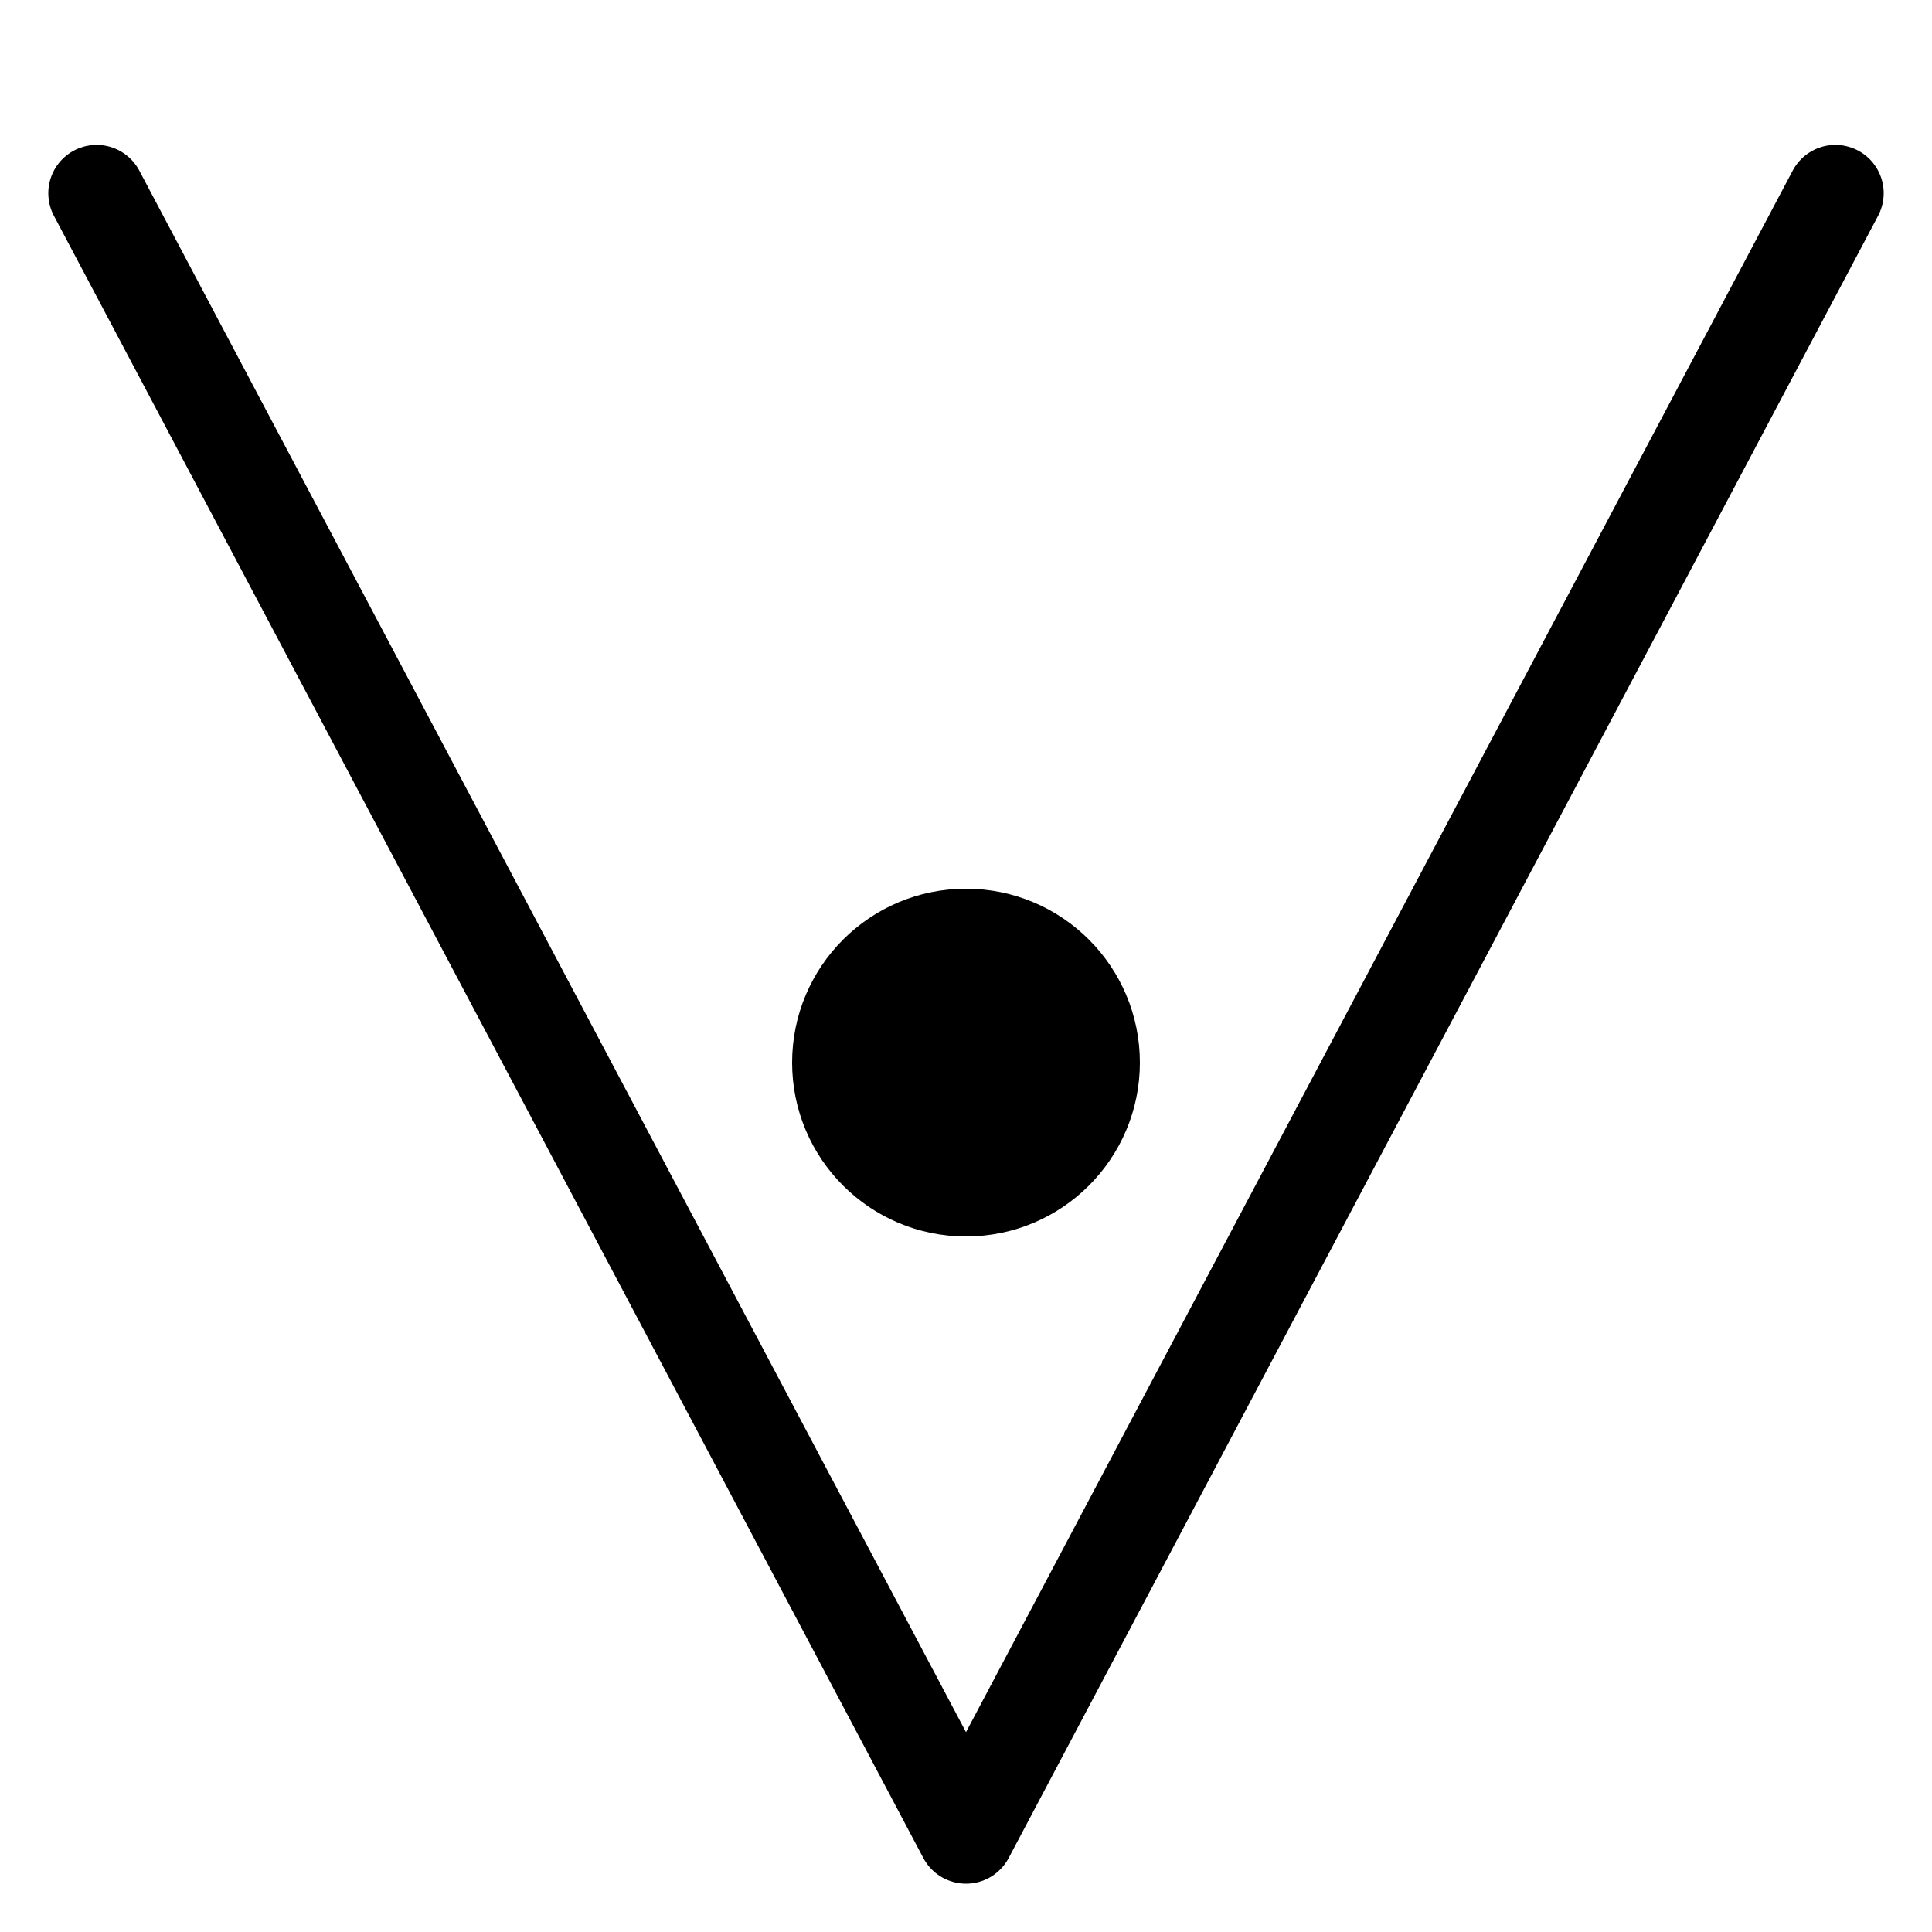 <svg xmlns="http://www.w3.org/2000/svg" viewBox="0 0 100 100">
    <g transform="rotate(180,50,50)">
        <path d="M50,5 L95,90 M50,5 L5,90 Z" stroke="currentColor" fill="none" stroke-width="5"
            stroke-linejoin="round" stroke-linecap="round" />
        <circle cx="50" cy="45" r="9" fill="currentColor" />
    </g>
</svg>